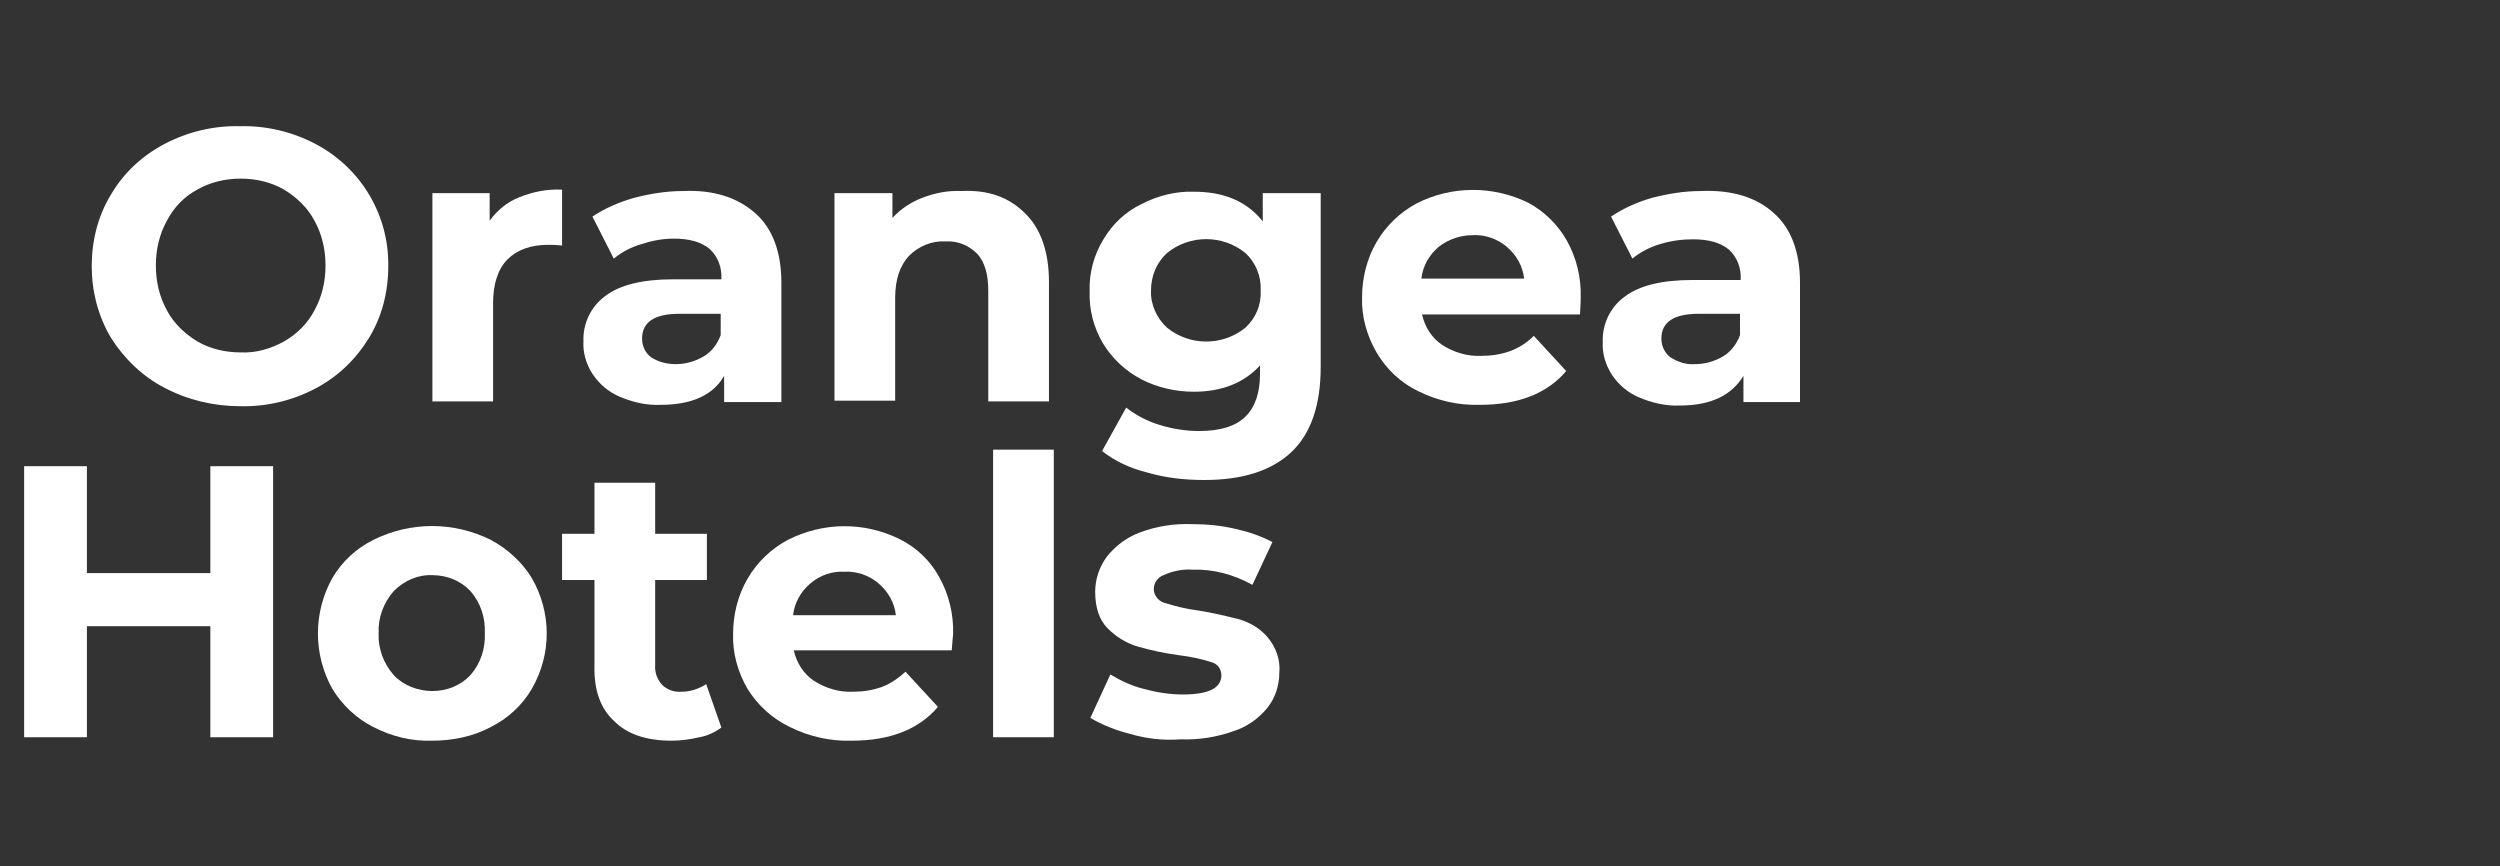 <?xml version="1.0" encoding="utf-8"?>
<!-- Generator: Adobe Illustrator 22.1.0, SVG Export Plug-In . SVG Version: 6.00 Build 0)  -->
<svg version="1.1" id="Calque_1" xmlns="http://www.w3.org/2000/svg" xmlns:xlink="http://www.w3.org/1999/xlink" x="0px" y="0px"
	 viewBox="0 0 362.5 125.6" style="enable-background:new 0 0 362.5 125.6;" xml:space="preserve">
<rect x="0" y="0" width="362.5" height="125.6" fill="#333333" stroke="none"/>
<style type="text/css">
	.st0{fill:#FFFFFF;}
</style>
<title>orangea-hotels</title>
<g id="Layer_2">
	<g id="Body_1">
		<g id="Text">
			<path class="st0" d="M39.6,67.6v39.3h-9.1V90.8H12.6v16.1H3.5V67.6h9.1v15.5h17.9V67.6H39.6z"/>
			<path class="st0" d="M54.1,105.4c-2.4-1.2-4.5-3.2-5.9-5.5c-2.8-5-2.8-11.1,0-16.1c1.4-2.4,3.5-4.3,5.9-5.5
				c5.4-2.7,11.7-2.7,17.1,0c2.4,1.3,4.5,3.2,5.9,5.5c2.9,5,2.9,11.1,0,16.1c-1.4,2.4-3.5,4.3-5.9,5.5c-2.6,1.4-5.6,2-8.5,2
				C59.7,107.5,56.8,106.8,54.1,105.4z M68.2,97.9c1.5-1.7,2.2-3.9,2.1-6.1c0.1-2.2-0.6-4.4-2.1-6.1c-1.4-1.5-3.4-2.3-5.5-2.3
				c-2.1-0.1-4.1,0.8-5.6,2.3c-1.5,1.7-2.3,3.9-2.2,6.1c-0.1,2.2,0.7,4.4,2.2,6.1c1.4,1.5,3.5,2.3,5.6,2.3
				C64.8,100.2,66.8,99.4,68.2,97.9z"/>
			<path class="st0" d="M104.6,105.5c-1,0.7-2,1.2-3.2,1.4c-1.3,0.3-2.6,0.5-4,0.5c-3.6,0-6.4-0.9-8.3-2.8c-2-1.8-3-4.5-2.9-8.1
				V84.1h-4.7v-6.7h4.7V70h8.8v7.4h7.5v6.7h-7.5v12.3c-0.1,1.1,0.3,2.1,1,2.9c0.7,0.7,1.8,1.1,2.8,1c1.3,0,2.5-0.4,3.6-1.1
				L104.6,105.5z"/>
			<path class="st0" d="M138,94.3h-22.9c0.4,1.8,1.4,3.4,2.9,4.4c1.7,1.1,3.7,1.7,5.7,1.6c1.4,0,2.8-0.2,4.2-0.7
				c1.3-0.5,2.4-1.3,3.4-2.2l4.7,5.1c-2.8,3.3-7,4.9-12.5,4.9c-3.1,0.1-6.2-0.6-9-2c-2.5-1.2-4.6-3.1-6.1-5.5
				c-1.4-2.4-2.2-5.2-2.1-8c0-2.8,0.7-5.6,2.1-8c1.4-2.4,3.4-4.3,5.8-5.6c5.1-2.6,11.1-2.7,16.3-0.1c2.4,1.2,4.4,3.1,5.7,5.5
				c1.4,2.5,2.1,5.4,2,8.3C138.2,92.1,138.1,92.8,138,94.3z M117.5,84.6c-1.4,1.2-2.3,2.8-2.5,4.6h14.9c-0.2-1.8-1.1-3.4-2.5-4.6
				c-1.4-1.2-3.2-1.8-5-1.7C120.7,82.8,118.9,83.4,117.5,84.6z"/>
			<path class="st0" d="M144,65.2h8.8v41.7H144V65.2z"/>
			<path class="st0" d="M163.8,106.4c-2-0.5-4-1.3-5.7-2.3l2.9-6.3c1.5,0.9,3.2,1.7,4.9,2.1c1.8,0.5,3.7,0.8,5.6,0.8
				c3.7,0,5.6-0.9,5.6-2.8c0-0.9-0.6-1.7-1.5-1.9c-1.5-0.5-3.1-0.8-4.7-1c-2.1-0.3-4.1-0.7-6.1-1.3c-1.6-0.5-3-1.4-4.2-2.6
				c-1.2-1.2-1.8-3-1.8-5.3c0-1.8,0.6-3.6,1.7-5.1c1.3-1.6,2.9-2.8,4.8-3.5c2.4-0.9,5-1.3,7.5-1.2c2.2,0,4.3,0.2,6.4,0.7
				c1.8,0.4,3.6,1,5.3,1.9l-2.9,6.2c-2.7-1.5-5.7-2.3-8.7-2.2c-1.4-0.1-2.9,0.2-4.2,0.8c-0.8,0.3-1.4,1.1-1.4,2c0,0.9,0.6,1.7,1.5,2
				c1.6,0.5,3.2,0.9,4.8,1.1c2,0.3,4.1,0.8,6.1,1.3c1.6,0.5,3,1.3,4.1,2.6c1.2,1.4,1.9,3.3,1.7,5.2c0,1.8-0.6,3.6-1.7,5
				c-1.3,1.6-3,2.8-4.9,3.4c-2.5,0.9-5.1,1.3-7.7,1.2C168.6,107.4,166.2,107.1,163.8,106.4z"/>
			<path class="st0" d="M23.8,56.2C20.7,54.6,18,52,16.1,49c-1.9-3.2-2.8-6.8-2.8-10.4c0-3.7,0.9-7.3,2.8-10.4
				c1.8-3.1,4.5-5.6,7.7-7.3c3.4-1.8,7.2-2.7,11-2.6c3.8-0.1,7.6,0.8,11,2.6c6.6,3.5,10.6,10.3,10.5,17.7c0,3.7-0.9,7.3-2.8,10.4
				c-1.9,3.1-4.5,5.6-7.7,7.3c-3.4,1.8-7.2,2.7-11,2.6C31,58.9,27.2,58,23.8,56.2z M41.2,49.5c1.9-1.1,3.4-2.6,4.4-4.5
				c1.1-2,1.6-4.2,1.6-6.5c0-2.3-0.5-4.5-1.6-6.5c-1-1.9-2.6-3.4-4.4-4.5c-1.9-1.1-4.1-1.6-6.3-1.6c-2.2,0-4.4,0.5-6.3,1.6
				c-1.9,1-3.4,2.6-4.4,4.5c-1.1,2-1.6,4.2-1.6,6.5c0,2.3,0.5,4.5,1.6,6.5c1,1.9,2.6,3.4,4.4,4.5c1.9,1.1,4.1,1.6,6.3,1.6
				C37.1,51.2,39.2,50.6,41.2,49.5z"/>
			<path class="st0" d="M75.3,28.6c2-0.8,4-1.2,6.2-1.1v8.1c-1-0.1-1.6-0.1-2-0.1c-2.5,0-4.5,0.7-5.9,2.1c-1.4,1.4-2.1,3.6-2.1,6.3
				v14.3h-8.8V28H71v4C72.1,30.5,73.5,29.3,75.3,28.6z"/>
			<path class="st0" d="M109.5,30.9c2.5,2.2,3.8,5.6,3.8,10.1v17.3H105v-3.8c-1.6,2.8-4.7,4.2-9.2,4.2c-2.1,0.1-4.1-0.4-6-1.2
				c-1.6-0.7-2.9-1.8-3.9-3.3c-0.9-1.4-1.4-3.1-1.3-4.7c-0.1-2.6,1.1-5.1,3.2-6.6c2.1-1.6,5.4-2.4,9.8-2.4h7
				c0.1-1.7-0.5-3.3-1.7-4.4c-1.2-1-2.9-1.5-5.2-1.5c-1.6,0-3.2,0.3-4.7,0.8c-1.4,0.4-2.8,1.1-4,2.1l-3.1-6.1c1.8-1.2,3.9-2.1,6-2.7
				c2.3-0.6,4.7-1,7.1-1C103.4,27.5,106.9,28.6,109.5,30.9z M102,51.7c1.2-0.7,2-1.8,2.5-3.1v-3.1h-6c-3.6,0-5.4,1.2-5.4,3.6
				c0,1.1,0.5,2.1,1.3,2.7c1.1,0.7,2.3,1,3.6,1C99.4,52.8,100.8,52.4,102,51.7z"/>
			<path class="st0" d="M148.6,30.9c2.3,2.2,3.5,5.6,3.5,10v17.3h-8.8v-16c0-2.4-0.5-4.2-1.6-5.4c-1.2-1.2-2.8-1.9-4.6-1.8
				c-2-0.1-3.9,0.7-5.3,2.1c-1.3,1.4-2,3.4-2,6.1v14.9h-8.8V28h8.4v3.6c1.2-1.3,2.7-2.3,4.3-2.9c1.8-0.7,3.7-1.1,5.7-1
				C143.3,27.5,146.3,28.6,148.6,30.9z"/>
			<path class="st0" d="M191.5,28v25.2c0,5.5-1.4,9.7-4.3,12.4c-2.9,2.7-7.1,4-12.6,4c-2.8,0-5.6-0.3-8.3-1.1
				c-2.4-0.6-4.6-1.6-6.5-3.1l3.5-6.3c1.4,1.1,3.1,2,4.8,2.5c1.9,0.6,3.9,0.9,5.8,0.9c3,0,5.3-0.7,6.7-2.1c1.4-1.4,2.1-3.4,2.1-6.2
				V53c-2.3,2.5-5.5,3.8-9.6,3.8c-2.6,0-5.3-0.6-7.6-1.8c-2.3-1.2-4.2-3-5.5-5.1c-1.4-2.3-2.1-5-2-7.6c-0.1-2.7,0.6-5.3,2-7.6
				c1.3-2.2,3.2-4,5.5-5.1c2.3-1.2,5-1.9,7.6-1.8c4.4,0,7.7,1.4,10,4.3V28H191.5z M180.6,47.5c1.5-1.4,2.3-3.3,2.2-5.4
				c0.1-2-0.7-4-2.2-5.4c-3.3-2.7-8.1-2.7-11.4,0c-1.5,1.4-2.3,3.3-2.3,5.4c-0.1,2,0.8,4,2.3,5.4C172.5,50.2,177.3,50.2,180.6,47.5z
				"/>
			<path class="st0" d="M229.1,45.6h-22.9c0.4,1.8,1.4,3.4,2.9,4.4c1.7,1.1,3.7,1.7,5.7,1.6c1.4,0,2.8-0.2,4.2-0.7
				c1.3-0.5,2.4-1.2,3.4-2.2l4.7,5.1c-2.8,3.3-7,4.9-12.5,4.9c-3.1,0.1-6.2-0.6-9-2c-2.5-1.2-4.6-3.2-6-5.6c-1.4-2.4-2.2-5.2-2.1-8
				c0-2.8,0.7-5.6,2.1-8c1.4-2.4,3.4-4.3,5.8-5.6c5.1-2.6,11.1-2.6,16.2-0.1c2.4,1.3,4.3,3.2,5.6,5.5c1.4,2.5,2.1,5.4,2,8.3
				C229.2,43.3,229.2,44.1,229.1,45.6z M208.6,35.8c-1.4,1.2-2.3,2.8-2.5,4.6H221c-0.2-1.8-1.1-3.4-2.5-4.6c-1.4-1.2-3.2-1.8-5-1.7
				C211.8,34.1,210,34.7,208.6,35.8z"/>
			<path class="st0" d="M257.2,30.9c2.5,2.2,3.8,5.6,3.8,10.1v17.3h-8.2v-3.8c-1.7,2.8-4.7,4.3-9.2,4.3c-2.1,0.1-4.1-0.4-6-1.2
				c-1.6-0.7-2.9-1.8-3.9-3.3c-0.9-1.4-1.4-3.1-1.3-4.7c-0.1-2.6,1.1-5.1,3.2-6.6c2.1-1.6,5.4-2.4,9.8-2.4h7
				c0.1-1.7-0.5-3.3-1.7-4.4c-1.2-1-2.9-1.5-5.2-1.5c-1.6,0-3.2,0.2-4.8,0.7c-1.4,0.4-2.8,1.1-4,2.1l-3.1-6.1
				c1.8-1.2,3.8-2.1,5.9-2.7c2.3-0.6,4.7-1,7.1-1C251.1,27.5,254.7,28.6,257.2,30.9z M249.8,51.7c1.2-0.7,2-1.8,2.5-3.1v-3.1h-6
				c-3.6,0-5.4,1.2-5.4,3.6c0,1.1,0.5,2.1,1.3,2.7c1.1,0.7,2.3,1.1,3.6,1C247.2,52.8,248.6,52.4,249.8,51.7z"/>
		</g>
	</g>
</g>
</svg>
